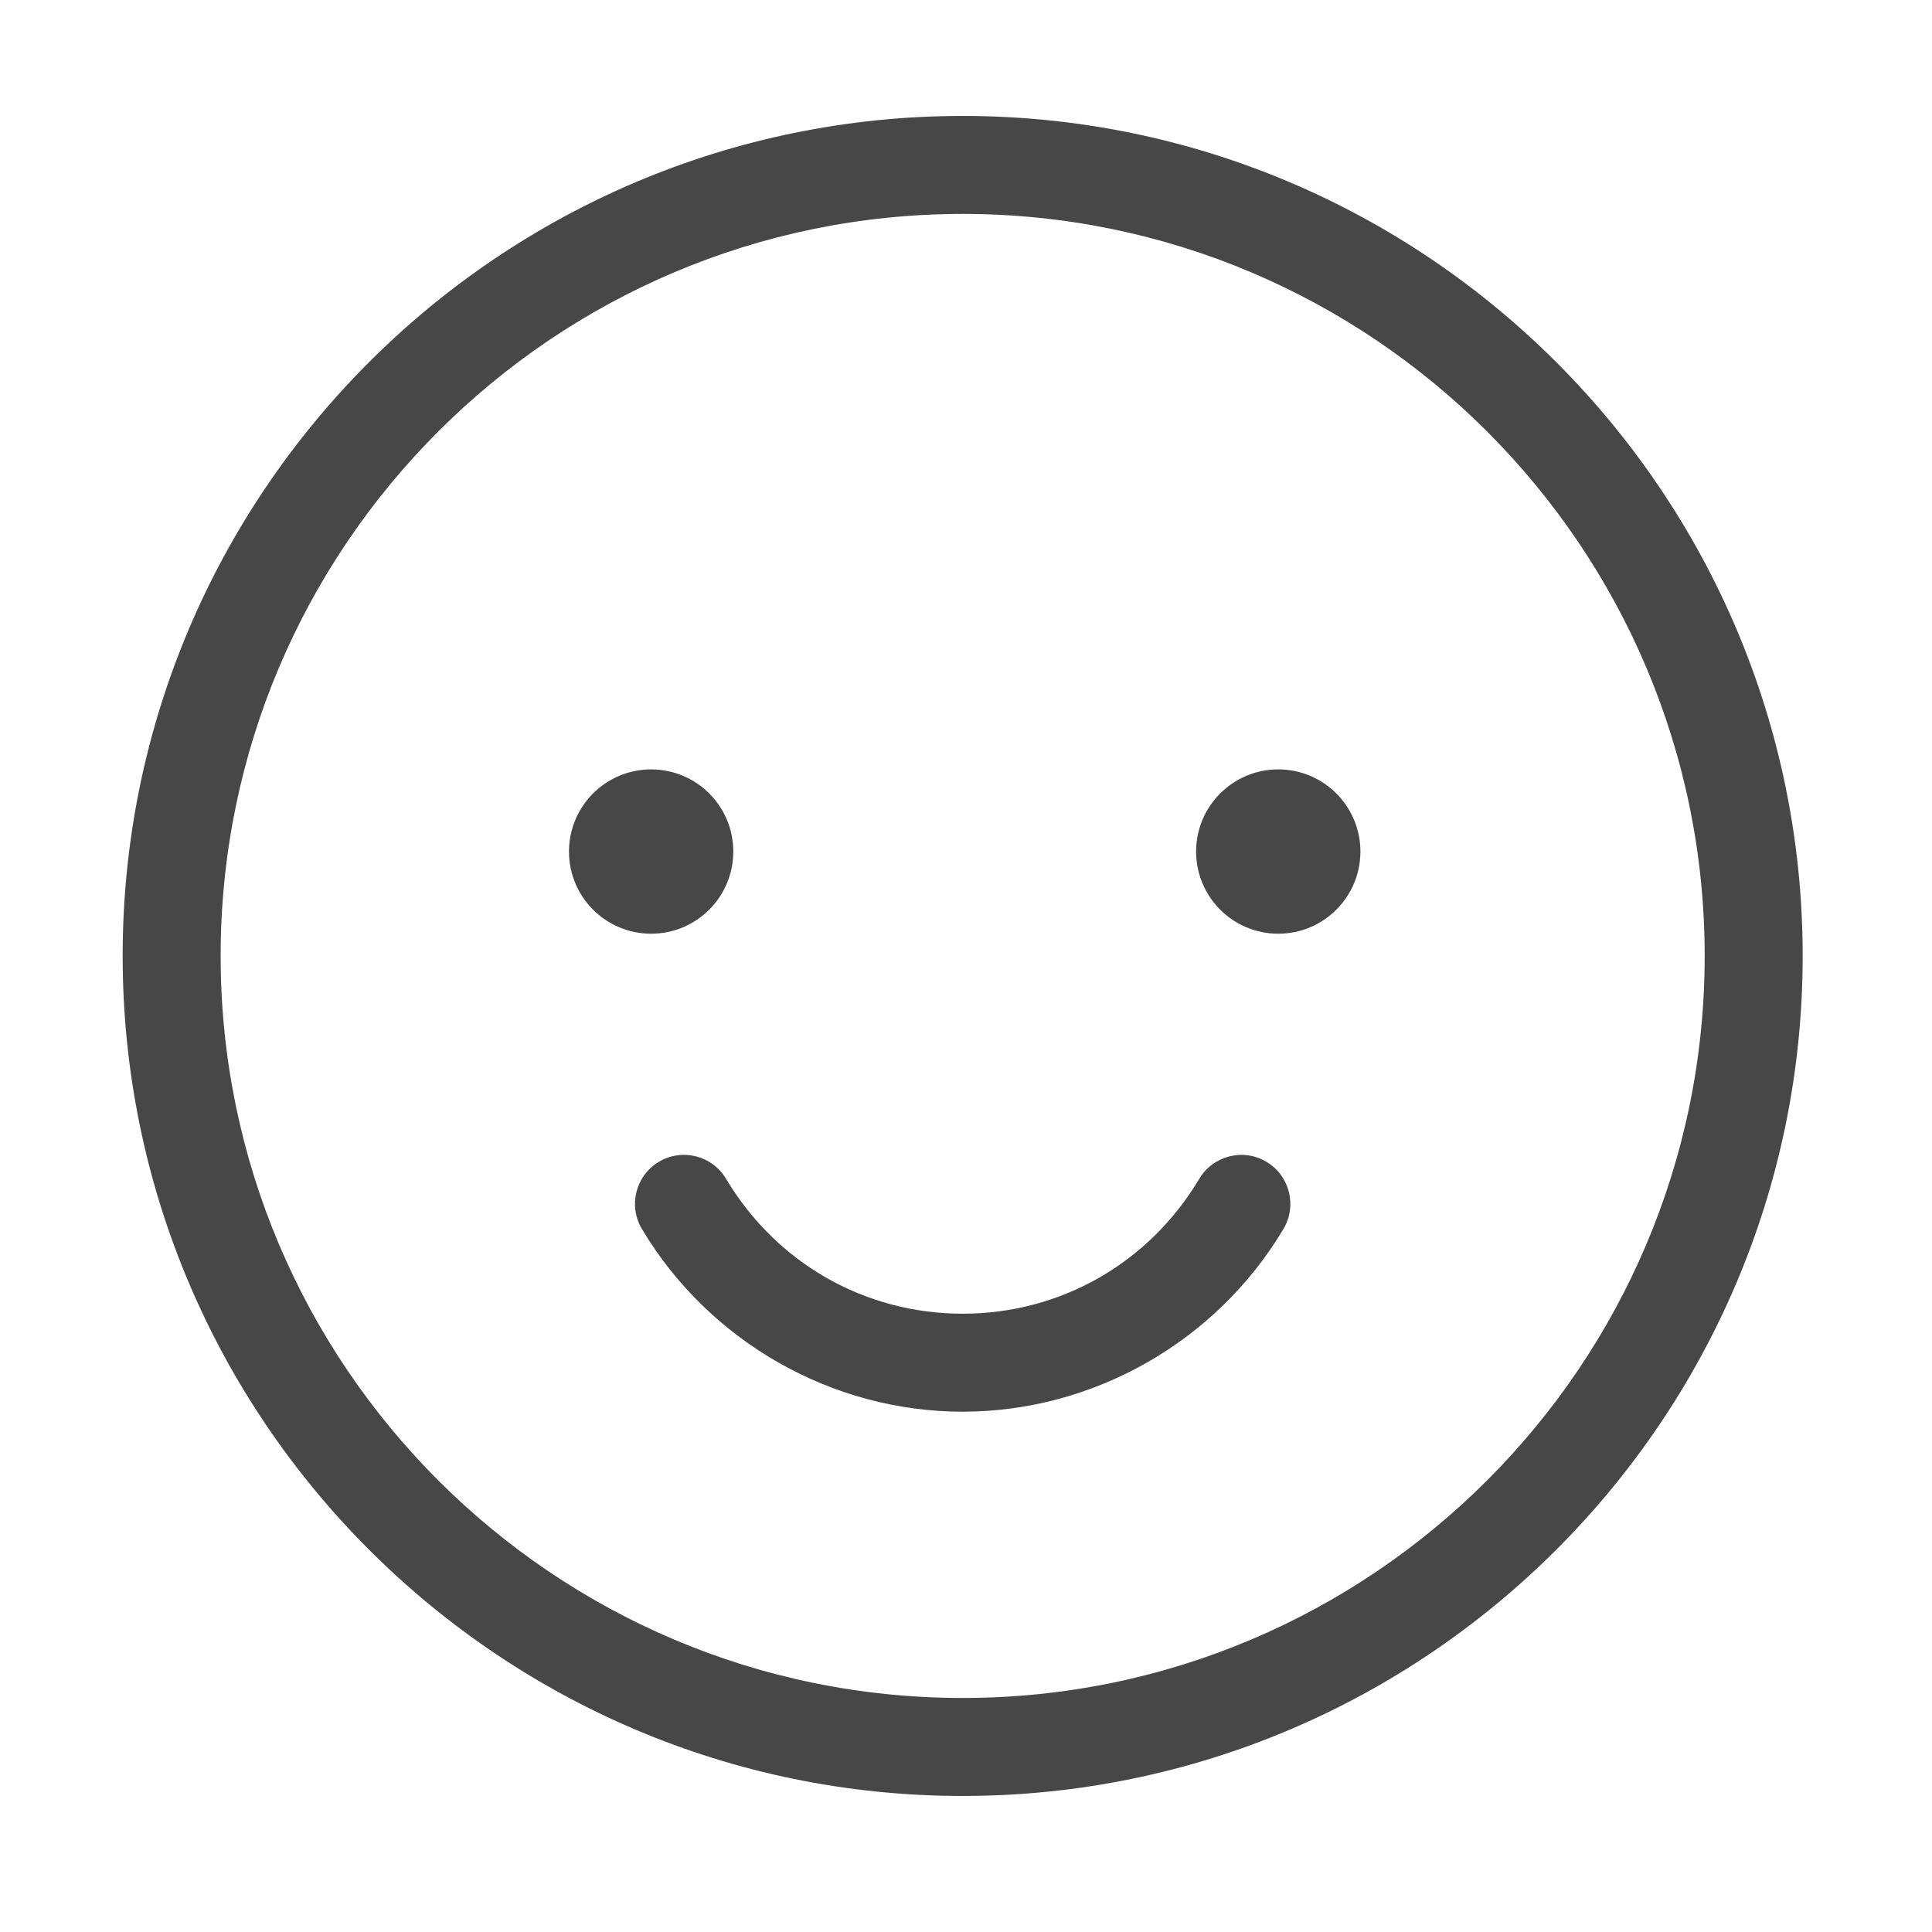 <?xml version="1.0" encoding="utf-8"?>
<!-- Generator: Adobe Illustrator 19.0.0, SVG Export Plug-In . SVG Version: 6.00 Build 0)  -->
<svg version="1.1" id="图形" xmlns="http://www.w3.org/2000/svg" xmlns:xlink="http://www.w3.org/1999/xlink" x="0px" y="0px"
	 viewBox="15.167 -16.333 1000.636 1000.678" enable-background="new 15.167 -16.333 1000.636 1000.678" xml:space="preserve">
<g>
	<path fill="#474747" d="M513.759,43.715c-239.894,0-435.065,195.171-435.065,435.065s195.171,435.065,435.065,435.065
		s435.065-195.171,435.065-435.065S753.654,43.715,513.759,43.715z M513.759,863.095c-211.902,0-384.315-172.402-384.315-384.315
		S301.857,94.466,513.759,94.466s384.315,172.402,384.315,384.315S725.662,863.095,513.759,863.095z"/>
	<path fill="#474747" d="M671.085,585.396c-11.994-7.176-27.595-3.231-34.792,8.802c-26.069,43.752-71.883,69.871-122.534,69.871
		c-50.631,0-96.445-26.119-122.554-69.871c-7.176-12.053-22.739-15.998-34.792-8.802c-12.033,7.186-15.959,22.758-8.782,34.792
		c34.812,58.373,98.468,94.632,166.128,94.632c67.68,0,131.356-36.259,166.148-94.632
		C687.064,608.144,683.138,592.572,671.085,585.396z"/>
	<circle fill="#474747" cx="352.409" cy="424.712" r="42.55"/>
	<circle fill="#474747" cx="677.211" cy="424.712" r="42.551"/>
</g>
</svg>
